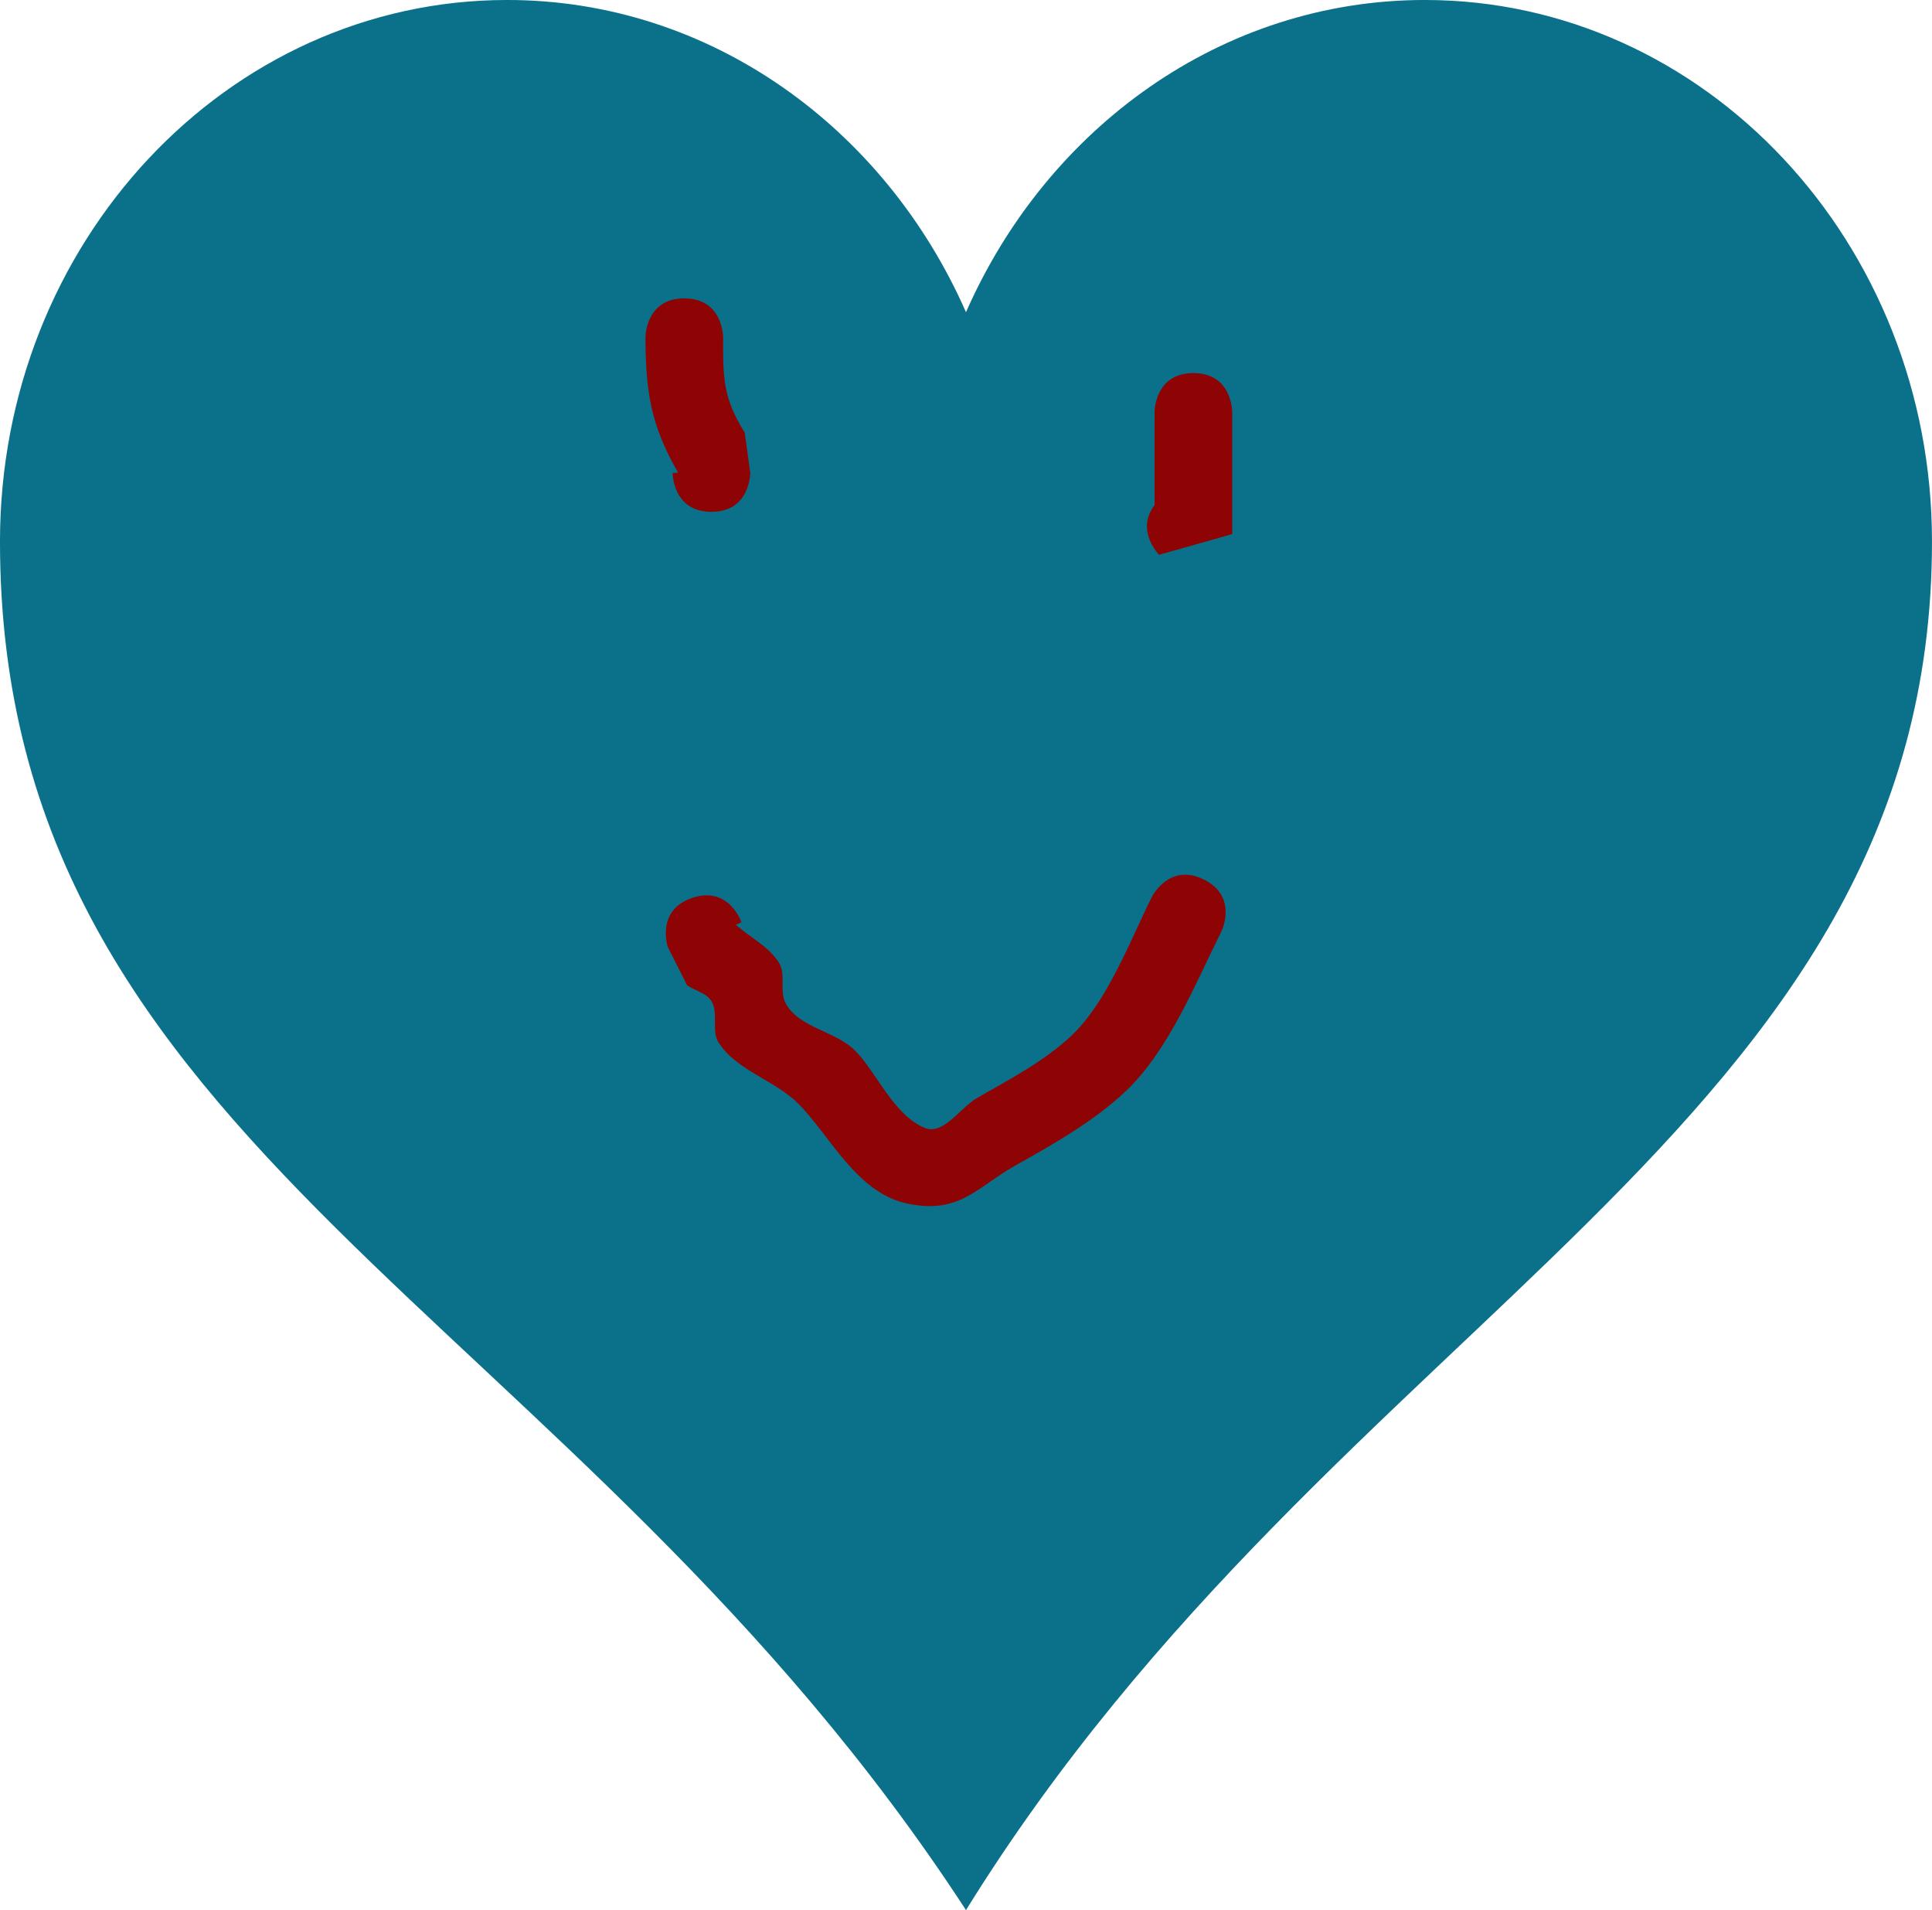 <svg version="1.1" xmlns="http://www.w3.org/2000/svg" xmlns:xlink="http://www.w3.org/1999/xlink" width="124.386" height="122.95" viewBox="0,0,124.386,122.95"><g transform="translate(-177.898,-127)"><g data-paper-data="{&quot;isPaintingLayer&quot;:true}" fill-rule="nonzero" stroke-linecap="butt" stroke-miterlimit="10" stroke-dasharray="" stroke-dashoffset="0" style="mix-blend-mode: normal"><path d="M240.09,147.095c5.214,-11.855 16.466,-20.096 29.54,-20.096c18.024,0 32.653,15.614 32.653,34.854c0,37.89 -38.363,49.64 -62.193,88.096c-25.205,-38.694 -62.193,-48.956 -62.193,-88.096c0,-19.239 14.628,-34.854 32.653,-34.854c13.074,0 24.327,8.24 29.54,20.096z" fill="#0b718a" stroke="#ff99e5" stroke-width="0" stroke-linejoin="round"/><path d="M223.702,159.946c-2.5,0 -2.5,-2.5 -2.5,-2.5l0.356,-0.025c-1.764,-3.04 -2.094,-5.223 -2.104,-8.716c0,0 0,-2.5 2.5,-2.5c2.5,0 2.5,2.5 2.5,2.5c-0.009,2.624 -0.007,3.919 1.392,6.143l0.356,2.597c0,0 0,2.5 -2.5,2.5z" fill="#8e0303" stroke="none" stroke-width="0.5" stroke-linejoin="miter"/><path d="M252.231,159.511c0,-1.999 0,-3.999 0,-5.998c0,0 0,-2.5 2.5,-2.5c2.5,0 2.5,2.5 2.5,2.5c0,2.622 0,5.244 0,7.866l-4.705,1.331c0,0 -1.55,-1.55 -0.295,-3.199z" fill="#8e0303" stroke="none" stroke-width="0.5" stroke-linejoin="miter"/><path d="M222.474,184.792c2.372,-0.791 3.162,1.581 3.162,1.581l-0.373,0.149c0.927,0.812 2.119,1.396 2.78,2.435c0.476,0.748 0.018,1.841 0.437,2.622c0.851,1.585 3.184,1.769 4.46,3.036c1.37,1.359 2.491,4.176 4.502,4.987c1.207,0.487 2.257,-1.296 3.385,-1.943c2.083,-1.194 4.259,-2.324 6.016,-3.961c2.336,-2.176 3.805,-6.143 5.213,-8.965c0,0 1.118,-2.236 3.354,-1.118c2.236,1.118 1.118,3.354 1.118,3.354c-1.681,3.357 -3.389,7.656 -6.15,10.264c-2.072,1.959 -4.61,3.38 -7.094,4.78c-2.544,1.434 -3.661,3.222 -7.103,2.427c-3.153,-0.728 -4.9,-4.396 -6.861,-6.375c-1.524,-1.539 -3.981,-2.136 -5.154,-3.956c-0.48,-0.745 -0.01,-1.846 -0.437,-2.622c-0.307,-0.558 -1.06,-0.707 -1.591,-1.061l-1.247,-2.473c0,0 -0.791,-2.372 1.581,-3.162z" fill="#8e0303" stroke="none" stroke-width="0.5" stroke-linejoin="miter"/></g></g></svg>